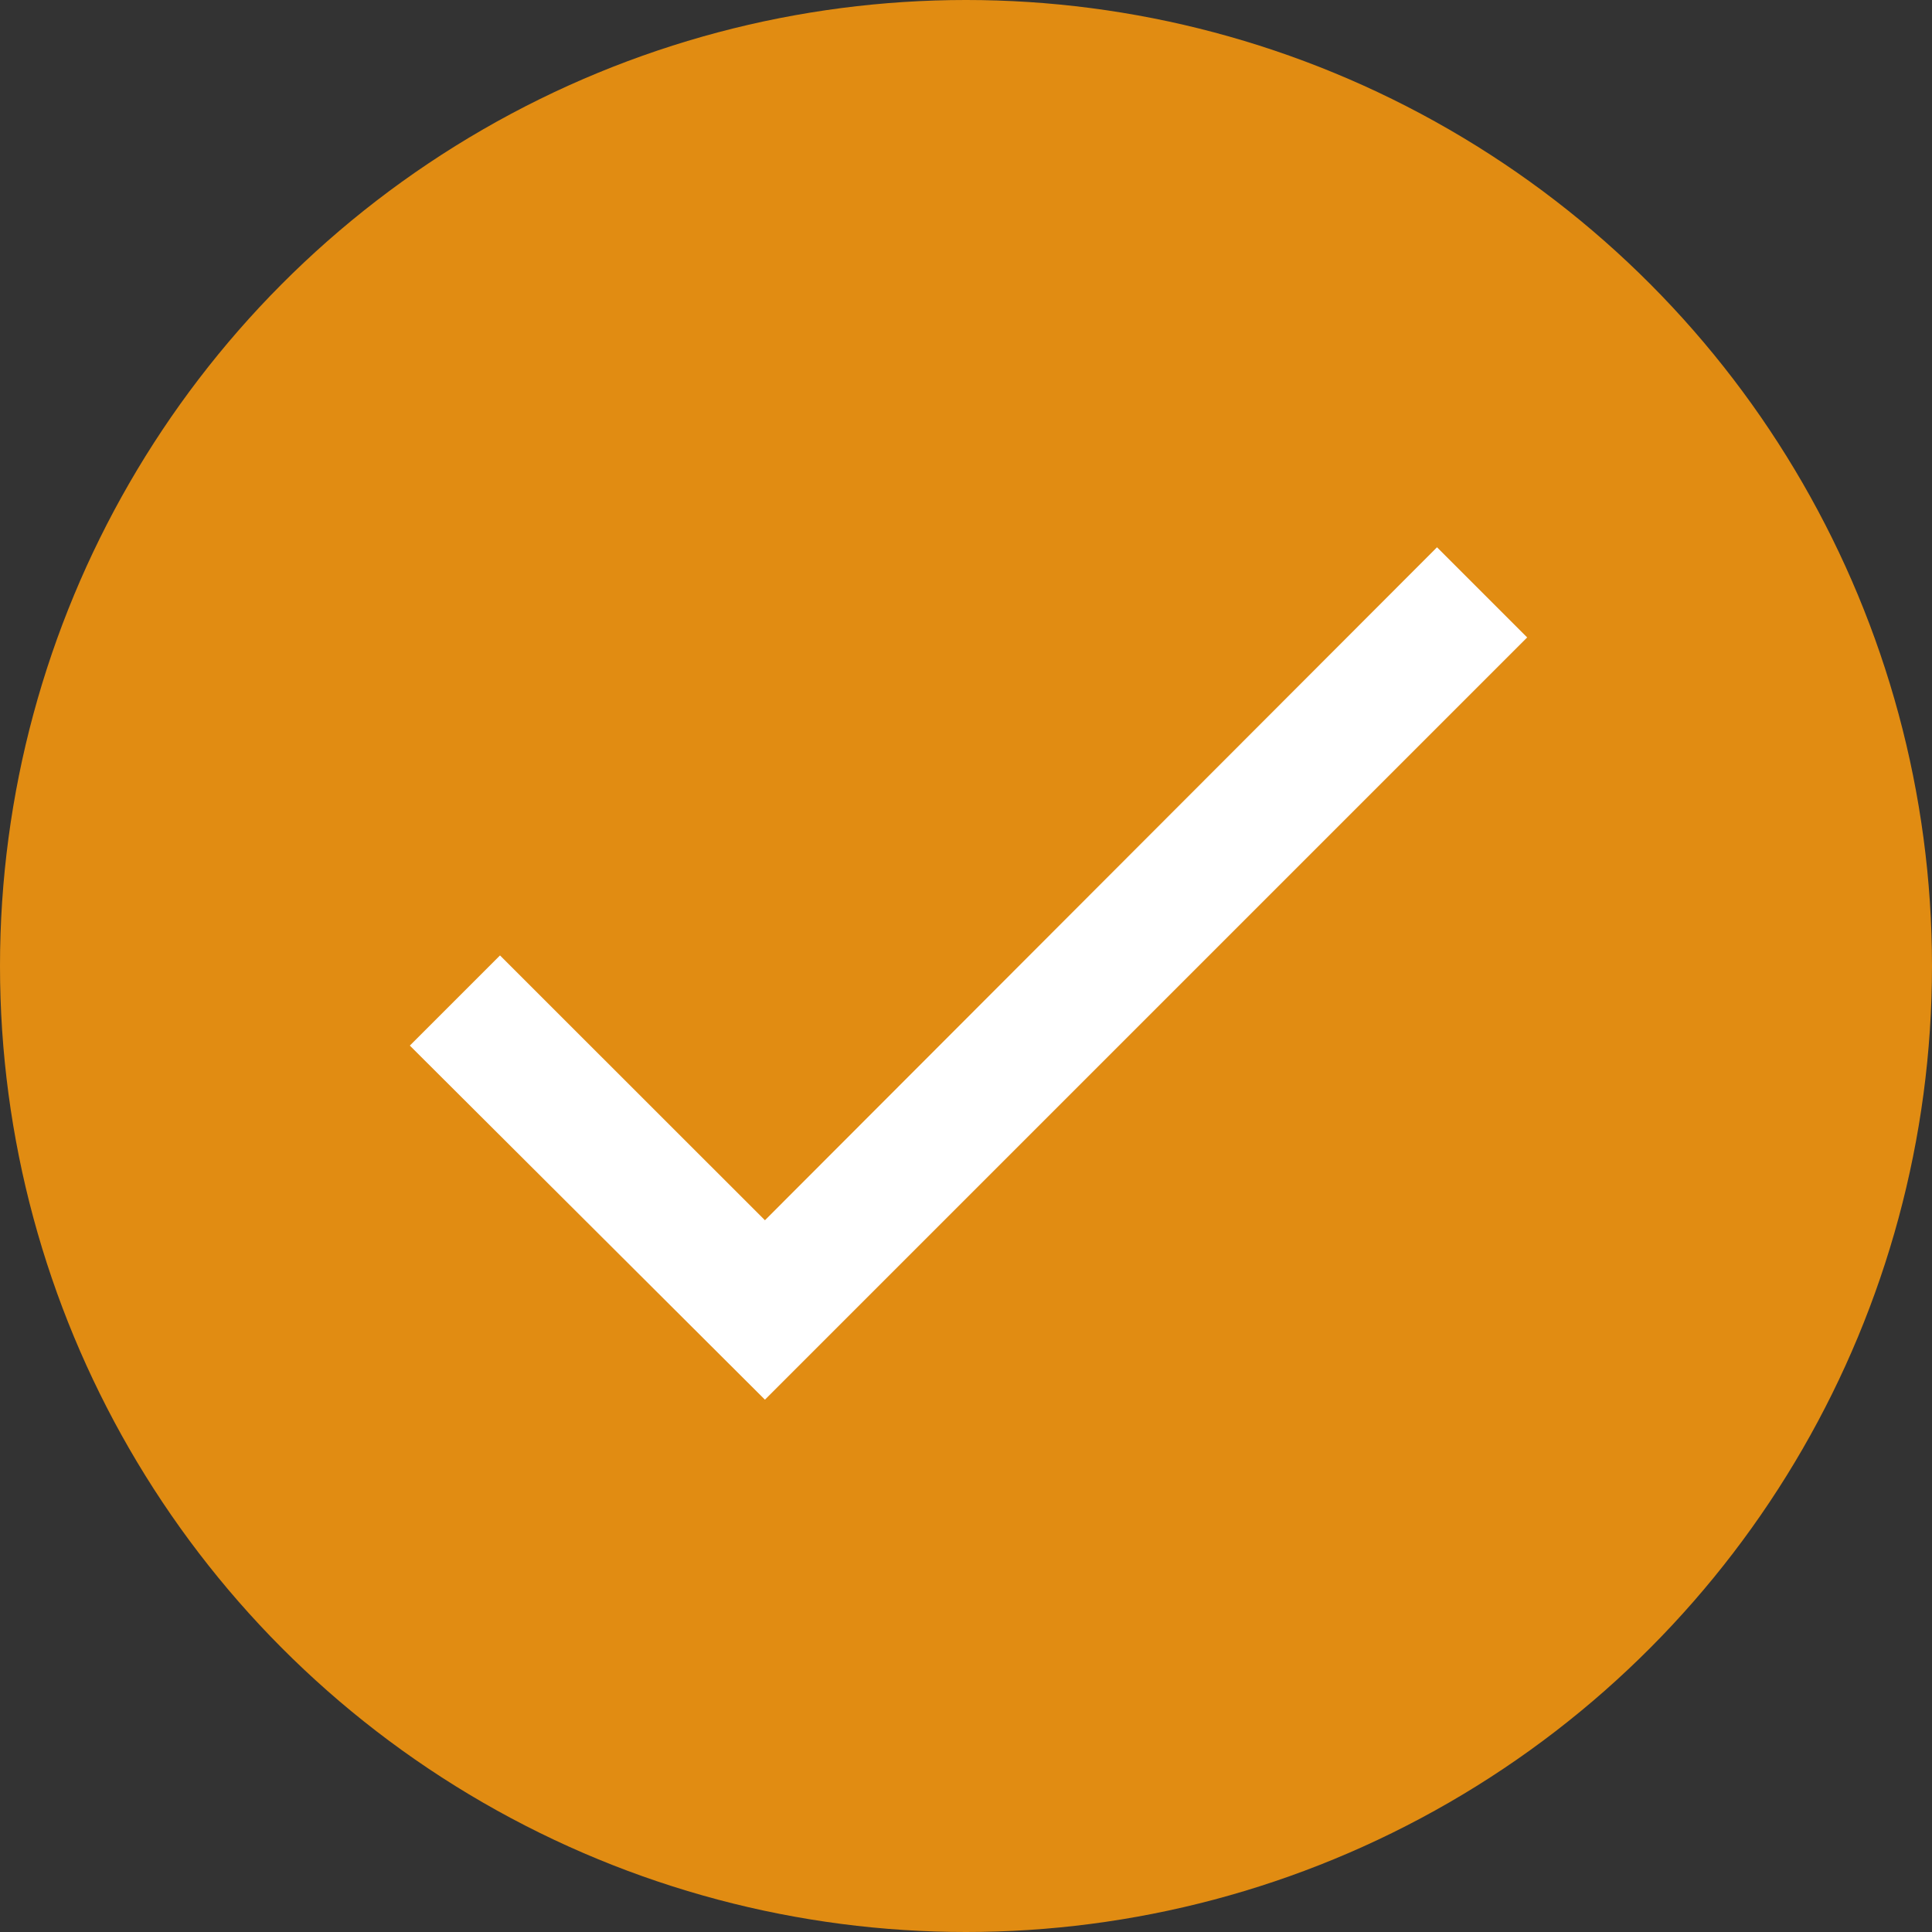 <svg xmlns="http://www.w3.org/2000/svg" width="15" height="15" viewBox="0 0 15 15">
    <rect x="0" y="0" width="15" height="15" fill="#333333" stroke="none"/>
    <g id="prefix__Group_11773" data-name="Group 11773" transform="translate(-925 -640)">
        <circle id="prefix__Ellipse_490" cx="7.5" cy="7.5" r="7.5" data-name="Ellipse 490" transform="translate(925 640)" style="fill:#e18c12"/>
        <g id="prefix__baseline-check-24px" transform="translate(926.5 641.5)">
            <path id="prefix__Path_1992" d="M0 0h11.835v11.835H0z" data-name="Path 1992" style="fill:none"/>
            <path id="prefix__Path_1993" d="M6.167 10.807L4.11 8.751l-.7.7L6.167 12.2l5.918-5.918-.7-.7z" data-name="Path 1993" transform="translate(-1.728 -2.833)" style="fill:#fff"/>
        </g>
    </g>
</svg>

